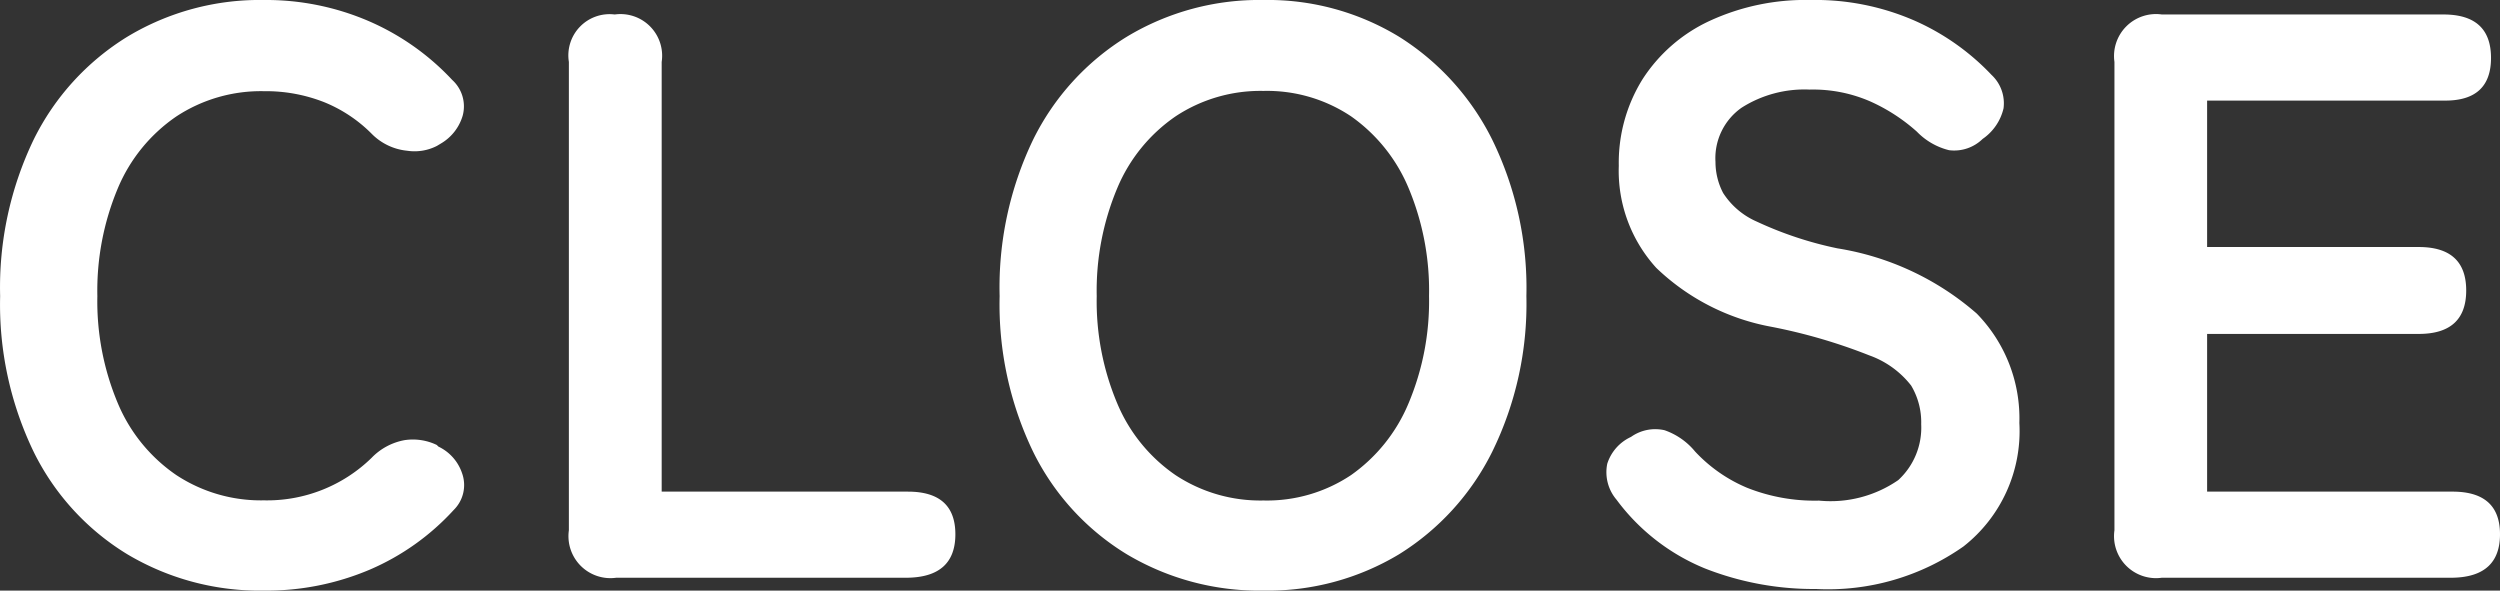 <svg xmlns="http://www.w3.org/2000/svg" width="37.284" height="8.808" viewBox="0 0 37.284 8.808">
  <rect x="0" y="0" width="37.284" height="8.808" fill="#333333" stroke="none"/>
  <path id="Path_6370" data-name="Path 6370" d="M-14.706.192a3.856,3.856,0,0,1-2.034-.54,3.7,3.7,0,0,1-1.4-1.53,5.055,5.055,0,0,1-.5-2.322,5.083,5.083,0,0,1,.5-2.334,3.745,3.745,0,0,1,1.4-1.536,3.824,3.824,0,0,1,2.034-.546A3.869,3.869,0,0,1-13.14-8.3a3.728,3.728,0,0,1,1.242.876.532.532,0,0,1,.156.534.714.714,0,0,1-.324.414l-.06.036a.732.732,0,0,1-.444.072.86.86,0,0,1-.528-.252,2.123,2.123,0,0,0-.714-.474,2.372,2.372,0,0,0-.894-.162,2.294,2.294,0,0,0-1.308.378,2.437,2.437,0,0,0-.87,1.068A3.952,3.952,0,0,0-17.19-4.2a3.92,3.92,0,0,0,.306,1.6,2.437,2.437,0,0,0,.87,1.068,2.294,2.294,0,0,0,1.308.378A2.231,2.231,0,0,0-13.1-1.788a.909.909,0,0,1,.492-.264.825.825,0,0,1,.48.072l.024.024a.68.68,0,0,1,.354.4.522.522,0,0,1-.126.546,3.634,3.634,0,0,1-1.248.888A3.942,3.942,0,0,1-14.706.192ZM-9.45,0a.626.626,0,0,1-.708-.708V-7.692A.615.615,0,0,1-9.474-8.4a.621.621,0,0,1,.7.708v6.408h3.672q.708,0,.708.636T-5.106,0ZM.2.192a3.856,3.856,0,0,1-2.034-.54,3.7,3.7,0,0,1-1.4-1.53,5.055,5.055,0,0,1-.5-2.322,5.083,5.083,0,0,1,.5-2.334,3.745,3.745,0,0,1,1.4-1.536A3.824,3.824,0,0,1,.2-8.616,3.762,3.762,0,0,1,2.22-8.07,3.815,3.815,0,0,1,3.612-6.534,5.033,5.033,0,0,1,4.122-4.2a5.005,5.005,0,0,1-.51,2.322A3.772,3.772,0,0,1,2.22-.348,3.794,3.794,0,0,1,.2.192Zm0-1.344A2.258,2.258,0,0,0,1.506-1.53,2.47,2.47,0,0,0,2.364-2.6,3.92,3.92,0,0,0,2.67-4.2a3.952,3.952,0,0,0-.306-1.614,2.47,2.47,0,0,0-.858-1.068A2.258,2.258,0,0,0,.2-7.26a2.294,2.294,0,0,0-1.308.378,2.437,2.437,0,0,0-.87,1.068A3.952,3.952,0,0,0-2.286-4.2,3.92,3.92,0,0,0-1.98-2.6,2.437,2.437,0,0,0-1.11-1.53,2.294,2.294,0,0,0,.2-1.152ZM8.442.168A4.433,4.433,0,0,1,6.786-.138a3.1,3.1,0,0,1-1.32-1.026A.632.632,0,0,1,5.328-1.7a.66.66,0,0,1,.354-.4.624.624,0,0,1,.5-.1,1.023,1.023,0,0,1,.456.318,2.251,2.251,0,0,0,.774.54,2.727,2.727,0,0,0,1.074.192,1.777,1.777,0,0,0,1.182-.306,1.062,1.062,0,0,0,.342-.834,1.065,1.065,0,0,0-.15-.576,1.377,1.377,0,0,0-.624-.45,8.2,8.2,0,0,0-1.458-.426A3.349,3.349,0,0,1,6.06-4.62,2.15,2.15,0,0,1,5.5-6.144a2.356,2.356,0,0,1,.354-1.29,2.379,2.379,0,0,1,1-.87,3.409,3.409,0,0,1,1.506-.312A3.7,3.7,0,0,1,9.93-8.3a3.56,3.56,0,0,1,1.128.8.58.58,0,0,1,.18.5.765.765,0,0,1-.312.456.606.606,0,0,1-.5.168,1,1,0,0,1-.48-.276A2.687,2.687,0,0,0,9.258-7.1a2.132,2.132,0,0,0-.912-.18,1.745,1.745,0,0,0-1.014.27.92.92,0,0,0-.39.81,1,1,0,0,0,.114.462,1.134,1.134,0,0,0,.5.426,5.463,5.463,0,0,0,1.206.4,4.155,4.155,0,0,1,2.076.972,2.235,2.235,0,0,1,.636,1.632,2.186,2.186,0,0,1-.834,1.842A3.514,3.514,0,0,1,8.442.168ZM13.6,0a.626.626,0,0,1-.708-.708V-7.692A.626.626,0,0,1,13.6-8.4h4.2q.708,0,.708.648t-.708.636H14.274v2.184H17.43q.708,0,.708.648t-.708.648H14.274v2.352h3.66q.708,0,.708.636T17.934,0Z" transform="translate(18.642 8.616)" fill="#fff"/>
</svg>

